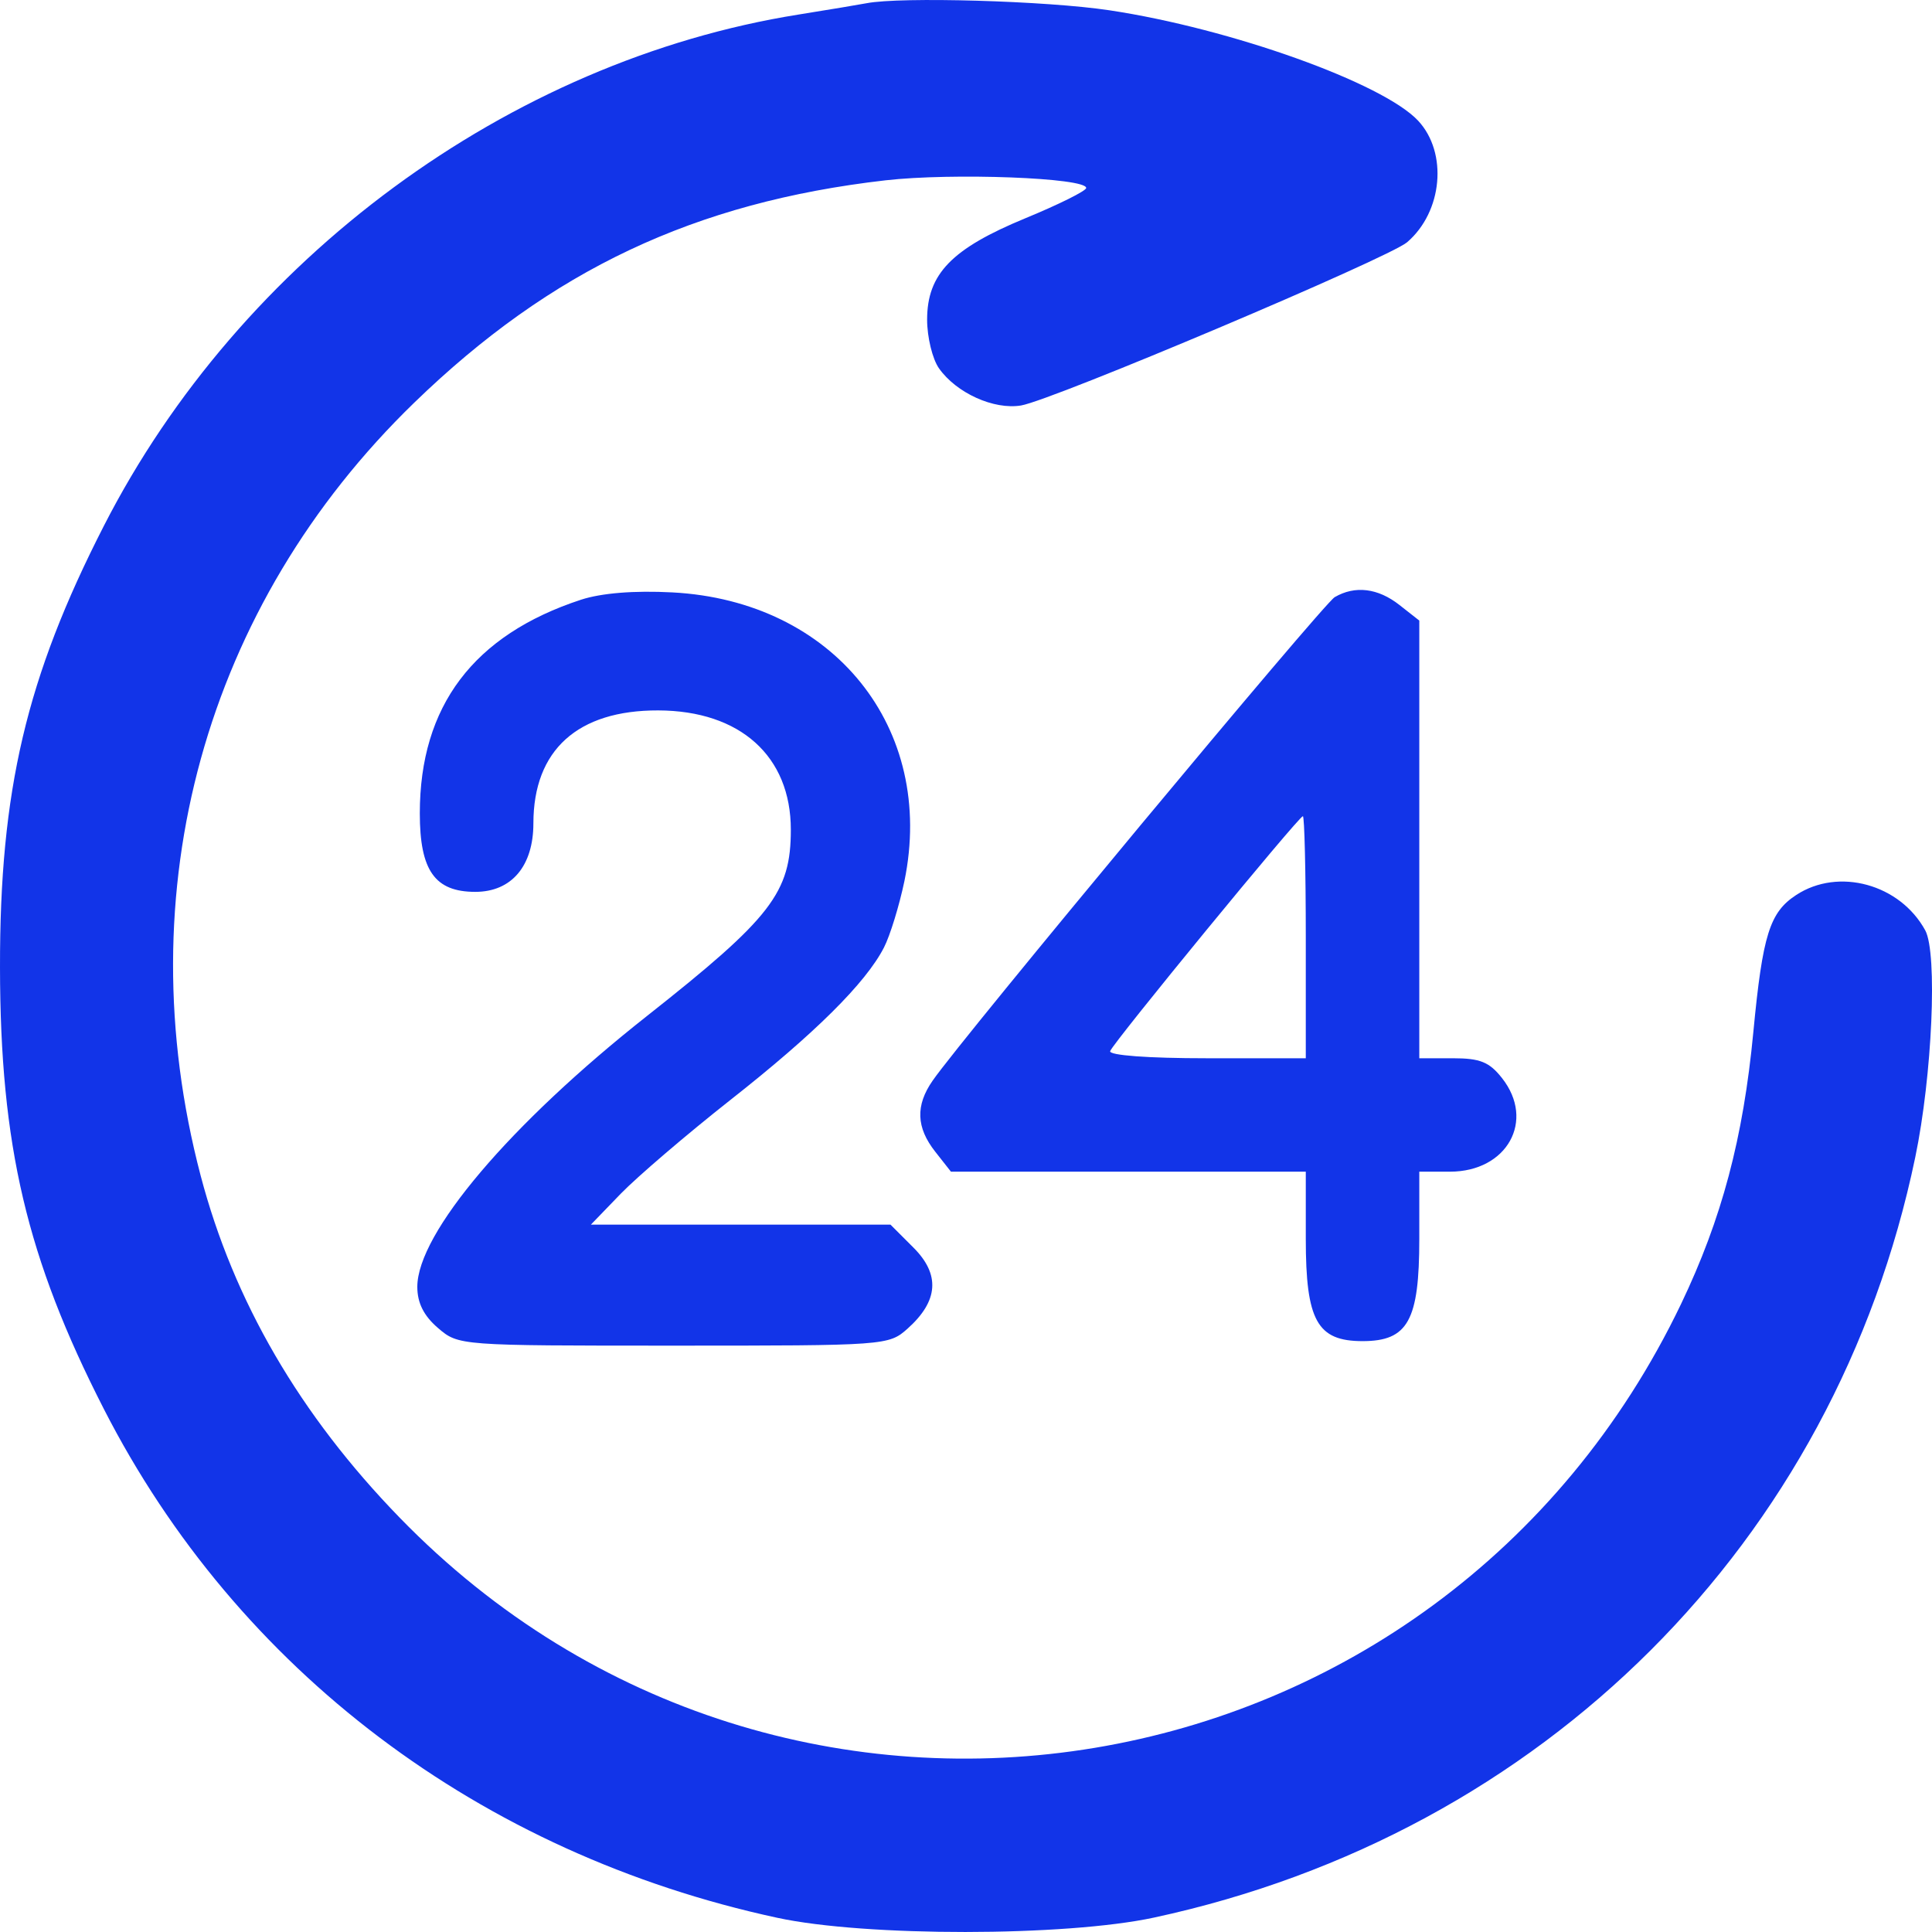 <svg width="24" height="24" viewBox="0 0 24 24" fill="none" xmlns="http://www.w3.org/2000/svg">
<path fill-rule="evenodd" clip-rule="evenodd" d="M10.765 0.04C10.687 0.055 10.306 0.119 9.918 0.181C6.324 0.755 2.988 3.211 1.29 6.533C0.326 8.418 -0.003 9.821 2.57731e-05 12.018C0.003 14.231 0.332 15.629 1.29 17.503C2.949 20.748 5.967 23.028 9.658 23.824C10.752 24.06 13.233 24.058 14.335 23.821C19.172 22.779 22.797 19.158 23.792 14.376C24.003 13.363 24.07 11.84 23.916 11.557C23.602 10.983 22.839 10.773 22.313 11.118C21.984 11.333 21.896 11.612 21.781 12.817C21.655 14.142 21.389 15.14 20.882 16.2C17.895 22.429 9.757 23.786 4.965 18.853C3.724 17.576 2.902 16.162 2.492 14.602C1.565 11.07 2.545 7.524 5.145 5.003C6.847 3.353 8.631 2.512 11 2.24C11.832 2.145 13.493 2.208 13.493 2.335C13.493 2.371 13.153 2.54 12.738 2.711C11.822 3.089 11.517 3.403 11.517 3.971C11.517 4.188 11.583 4.46 11.664 4.575C11.88 4.882 12.345 5.093 12.684 5.037C13.07 4.973 17.252 3.205 17.48 3.009C17.921 2.63 17.987 1.898 17.617 1.5C17.179 1.031 15.29 0.355 13.783 0.128C13.002 0.01 11.188 -0.042 10.765 0.04ZM7.217 7.45C5.882 7.888 5.215 8.771 5.215 10.104C5.215 10.814 5.402 11.079 5.904 11.079C6.355 11.079 6.626 10.758 6.626 10.227C6.627 9.318 7.175 8.822 8.177 8.825C9.195 8.828 9.824 9.394 9.824 10.306C9.824 11.089 9.584 11.4 8.037 12.621C6.335 13.964 5.184 15.321 5.184 15.986C5.184 16.185 5.264 16.345 5.44 16.496C5.696 16.716 5.702 16.716 8.366 16.716C11.003 16.716 11.04 16.714 11.274 16.505C11.658 16.162 11.682 15.832 11.346 15.497L11.062 15.213H9.201H7.34L7.712 14.828C7.917 14.617 8.529 14.093 9.072 13.665C10.122 12.839 10.755 12.211 10.981 11.77C11.057 11.622 11.171 11.251 11.235 10.945C11.627 9.045 10.355 7.464 8.352 7.359C7.878 7.334 7.472 7.367 7.217 7.45ZM16.58 7.418C16.436 7.502 11.958 12.886 11.585 13.425C11.371 13.733 11.381 14.006 11.618 14.307L11.813 14.555H14.017H16.221V15.39C16.221 16.405 16.362 16.66 16.926 16.66C17.49 16.66 17.631 16.405 17.631 15.39V14.555H18.012C18.722 14.555 19.075 13.921 18.659 13.393C18.501 13.192 18.386 13.146 18.048 13.146H17.631V10.428V7.709L17.384 7.515C17.117 7.305 16.832 7.271 16.58 7.418ZM16.221 11.642V13.146H14.99C14.261 13.146 13.772 13.11 13.791 13.057C13.829 12.95 16.135 10.139 16.185 10.139C16.204 10.139 16.221 10.815 16.221 11.642Z" fill="#1234E8"/>
</svg>
